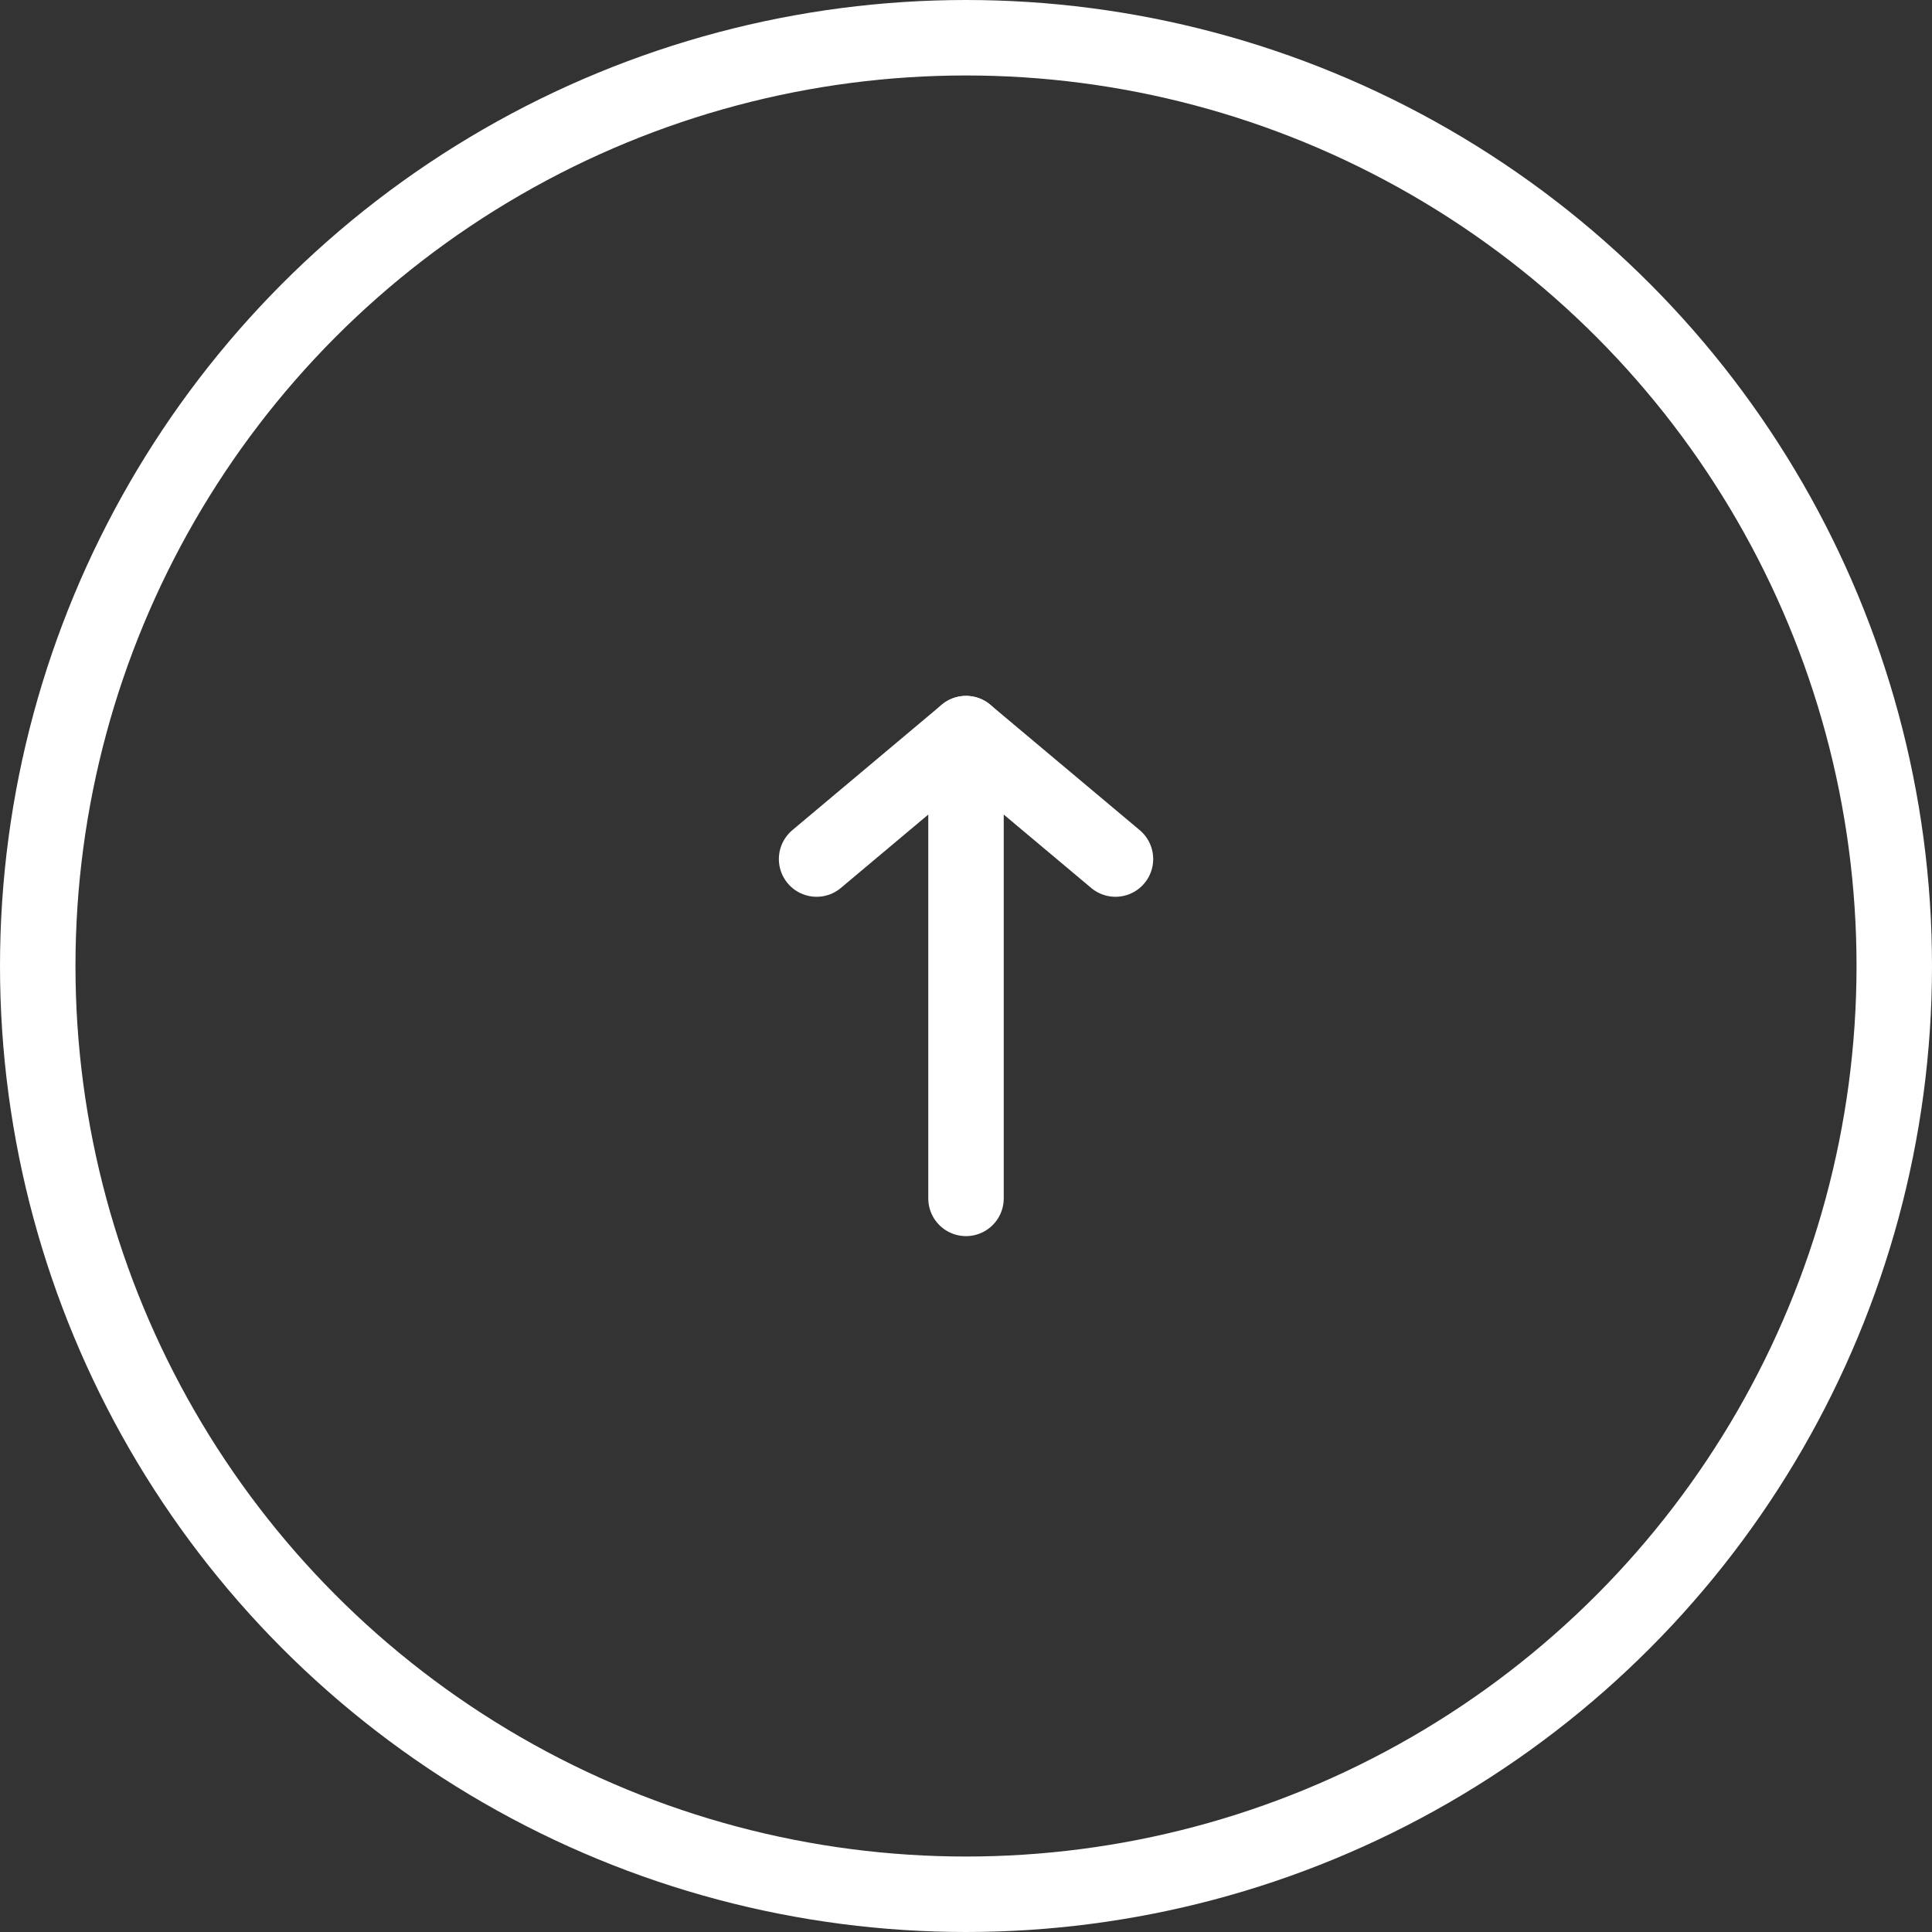 
<svg xmlns="http://www.w3.org/2000/svg" width="64" height="64" viewBox="0 0 64 64" >
  <rect x="0" y="0" width="64" height="64" fill="#333333" stroke="none"/>
  <g id="Group_1" data-name="Group 1" transform="translate(-152 -439)">
    <line id="Line_1" data-name="Line 1" y1="14.91" transform="translate(184 463.788)" fill="none" stroke="#fff" stroke-linecap="round" stroke-linejoin="round" stroke-width="2.5"/>
    <path id="Path_1" data-name="Path 1" d="M6,9.155,10.949,5" transform="translate(173.051 458.302)" fill="none" stroke="#fff" stroke-linecap="round" stroke-linejoin="round" stroke-width="2.5"/>
    <path id="Path_2" data-name="Path 2" d="M10.949,5,15.9,9.155" transform="translate(173.051 458.302)" fill="none" stroke="#fff" stroke-linecap="round" stroke-linejoin="round" stroke-width="2.5"/>
    <g id="Ellipse_1" data-name="Ellipse 1" transform="translate(152 439)" fill="none" stroke="#fff" stroke-width="2.5">
      <circle cx="32" cy="32" r="32" stroke="none"/>
      <circle id="circle" cx="32" cy="32" r="30.75" fill="none"/>
    </g>
  </g>
</svg>